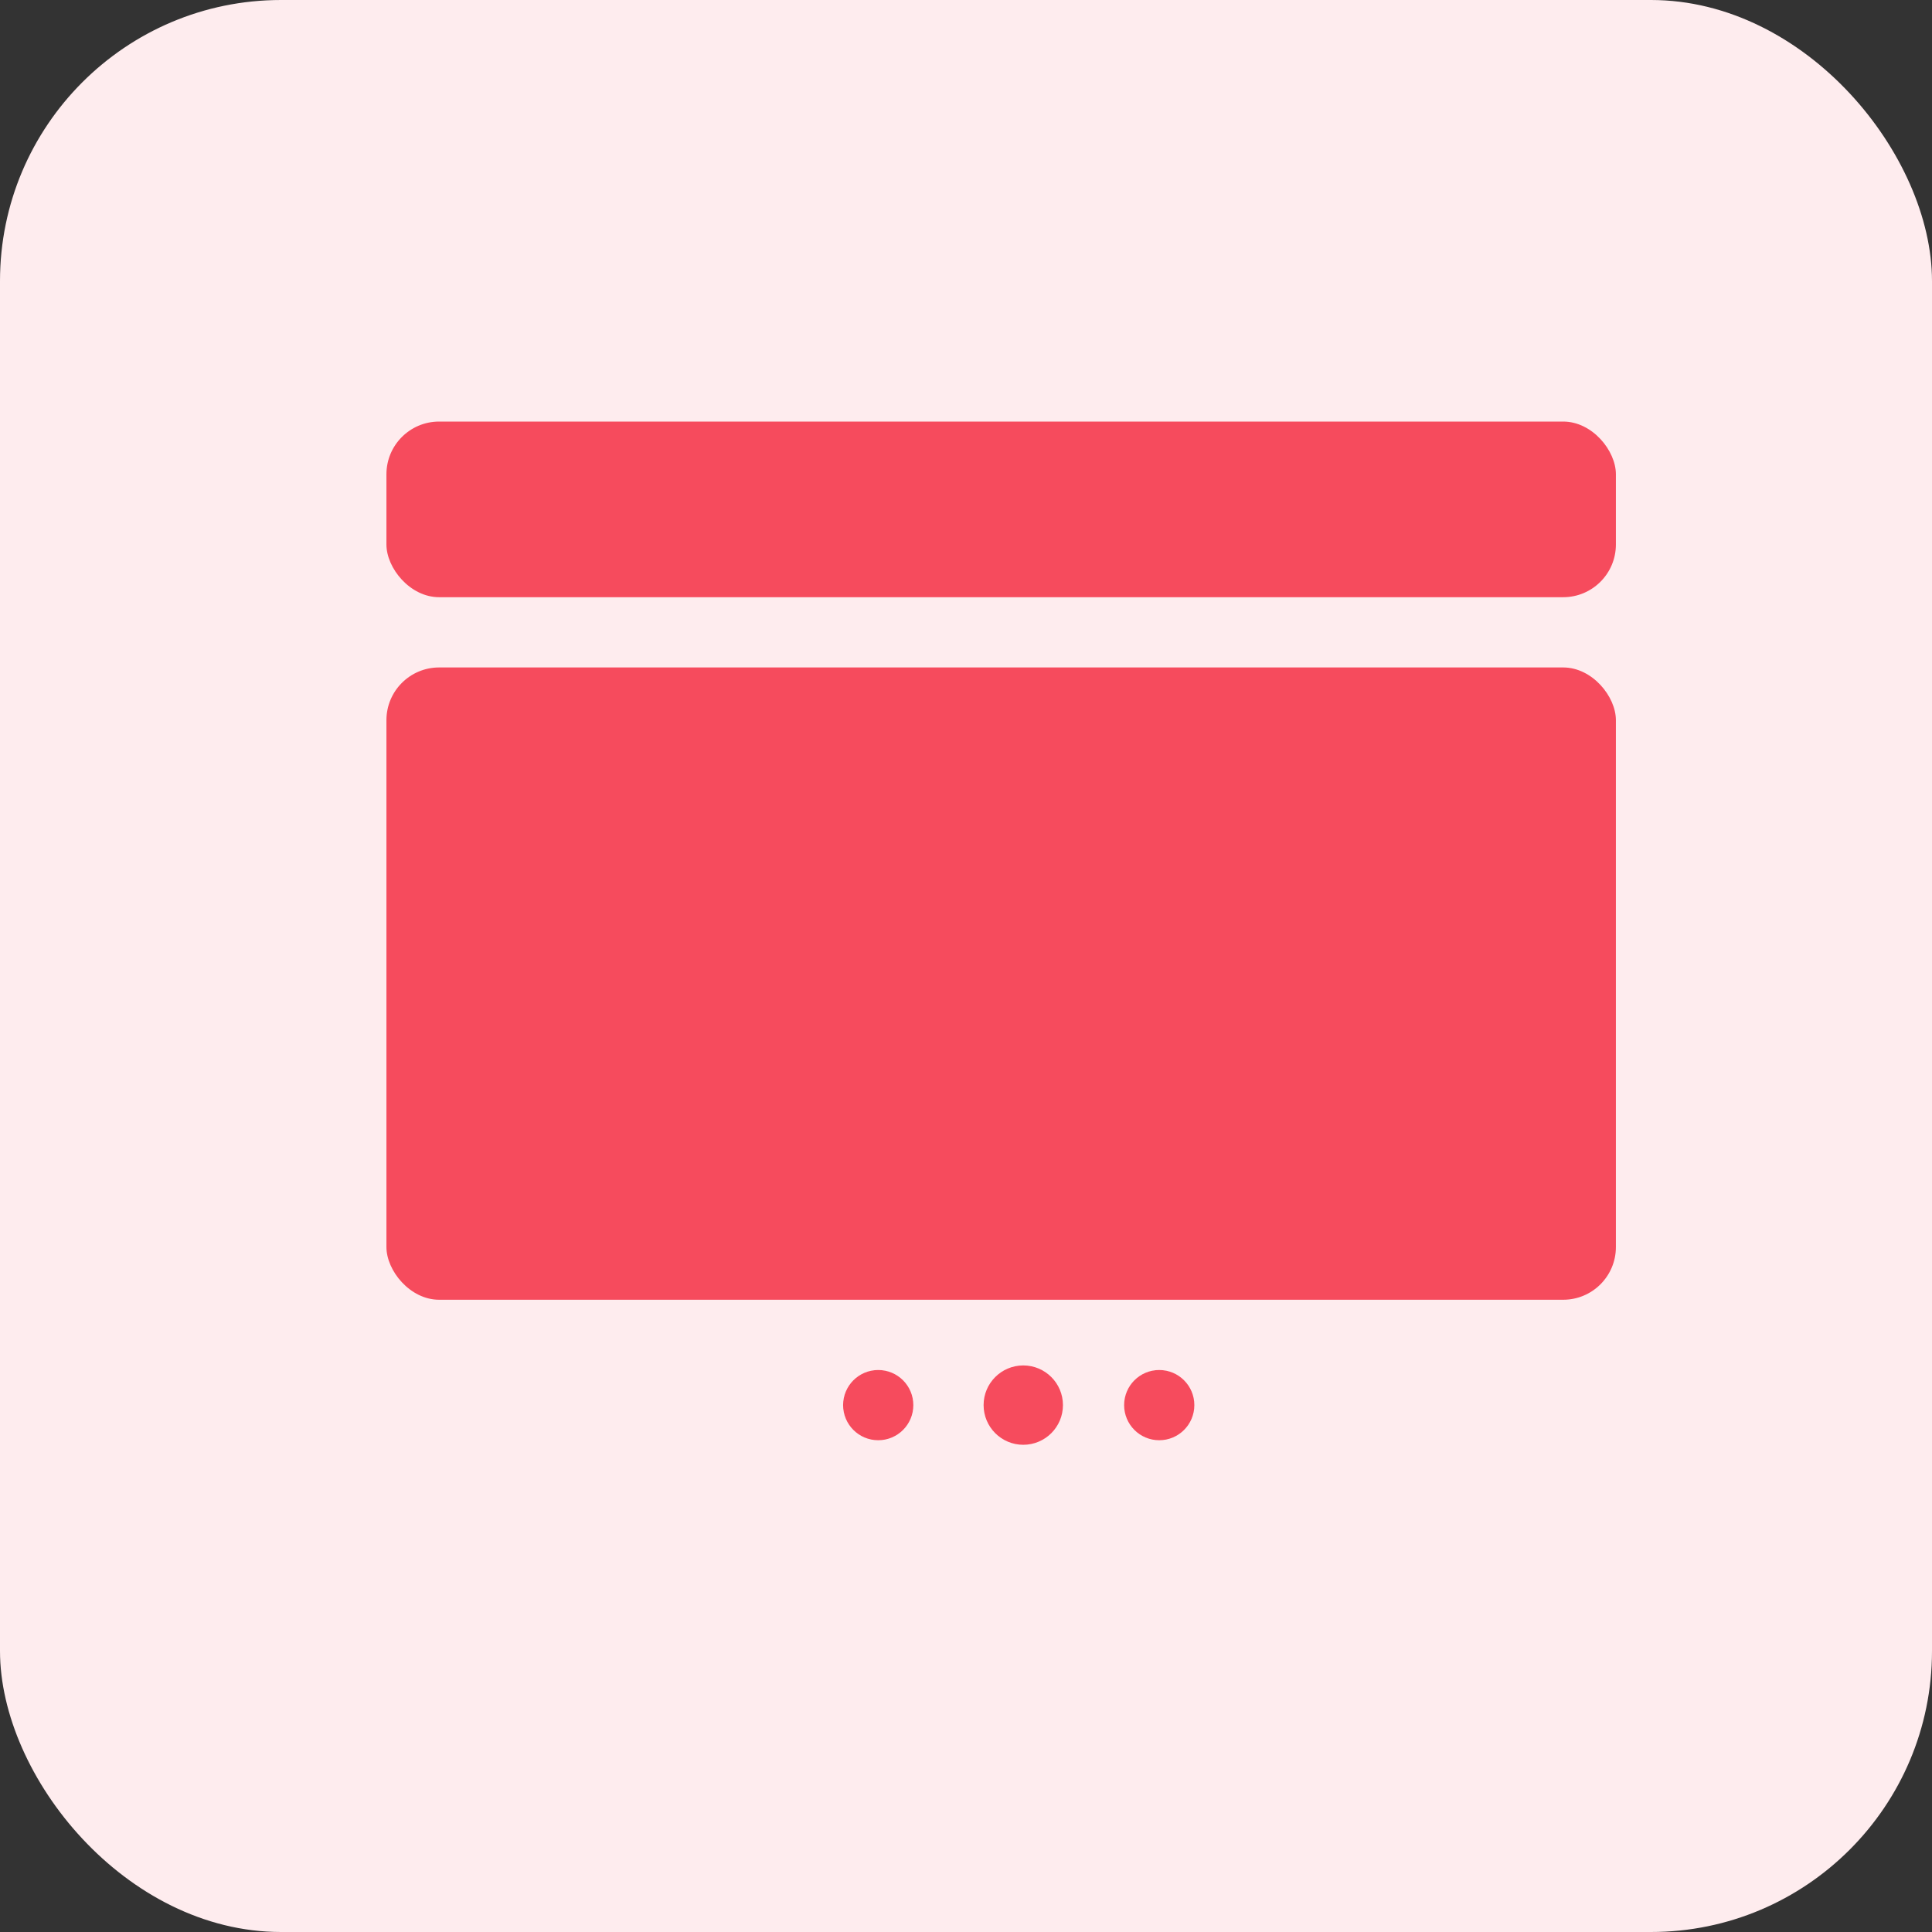 <svg xmlns="http://www.w3.org/2000/svg" width="55" height="55" viewBox="0 0 55 55">
  <rect x="0" y="0" width="55" height="55" fill="#333333" stroke="none"/>
  <g id="Group_1754" data-name="Group 1754" transform="translate(-2498.301 -1455.301)">
    <g id="Group_1807" data-name="Group 1807">
      <rect id="Rectangle_2141" data-name="Rectangle 2141" width="55" height="55" rx="8" transform="translate(2498.301 1455.301)" fill="#feecee"/>
      <g id="Group_1739" data-name="Group 1739" transform="translate(-1 6)">
        <rect id="Rectangle_2142" data-name="Rectangle 2142" width="35" height="18" rx="1.5" transform="translate(2510.302 1468.302)" fill="#f64b5d"/>
        <rect id="Rectangle_2164" data-name="Rectangle 2164" width="35" height="5" rx="1.5" transform="translate(2510.302 1461.302)" fill="#f64b5d"/>
        <g id="Group_1755" data-name="Group 1755">
          <g id="Ellipse_399" data-name="Ellipse 399" transform="translate(2531.302 1488.302)" fill="#fff" stroke="#f64b5d" stroke-width="1">
            <circle cx="1" cy="1" r="1" stroke="none"/>
            <circle cx="1" cy="1" r="0.5" fill="none"/>
          </g>
          <g id="Ellipse_400" data-name="Ellipse 400" transform="translate(2523.302 1488.302)" fill="#fff" stroke="#f64b5d" stroke-width="1">
            <circle cx="1" cy="1" r="1" stroke="none"/>
            <circle cx="1" cy="1" r="0.5" fill="none"/>
          </g>
          <g id="Path_5997" data-name="Path 5997" transform="translate(2527.302 1488.172)" fill="#fff">
            <path d="M 1.129 1.759 C 0.782 1.759 0.5 1.476 0.5 1.129 C 0.5 0.782 0.782 0.5 1.129 0.5 C 1.476 0.5 1.759 0.782 1.759 1.129 C 1.759 1.476 1.476 1.759 1.129 1.759 Z" stroke="none"/>
            <path d="M 1.129 2.384185791015625e-06 C 1.753 2.384185791015625e-06 2.259 0.506 2.259 1.129 C 2.259 1.753 1.753 2.259 1.129 2.259 C 0.506 2.259 2.384185791015625e-06 1.753 2.384185791015625e-06 1.129 C 2.384185791015625e-06 0.506 0.506 2.384185791015625e-06 1.129 2.384185791015625e-06 Z" stroke="none" fill="#f64b5d"/>
          </g>
        </g>
      </g>
    </g>
  </g>
</svg>
